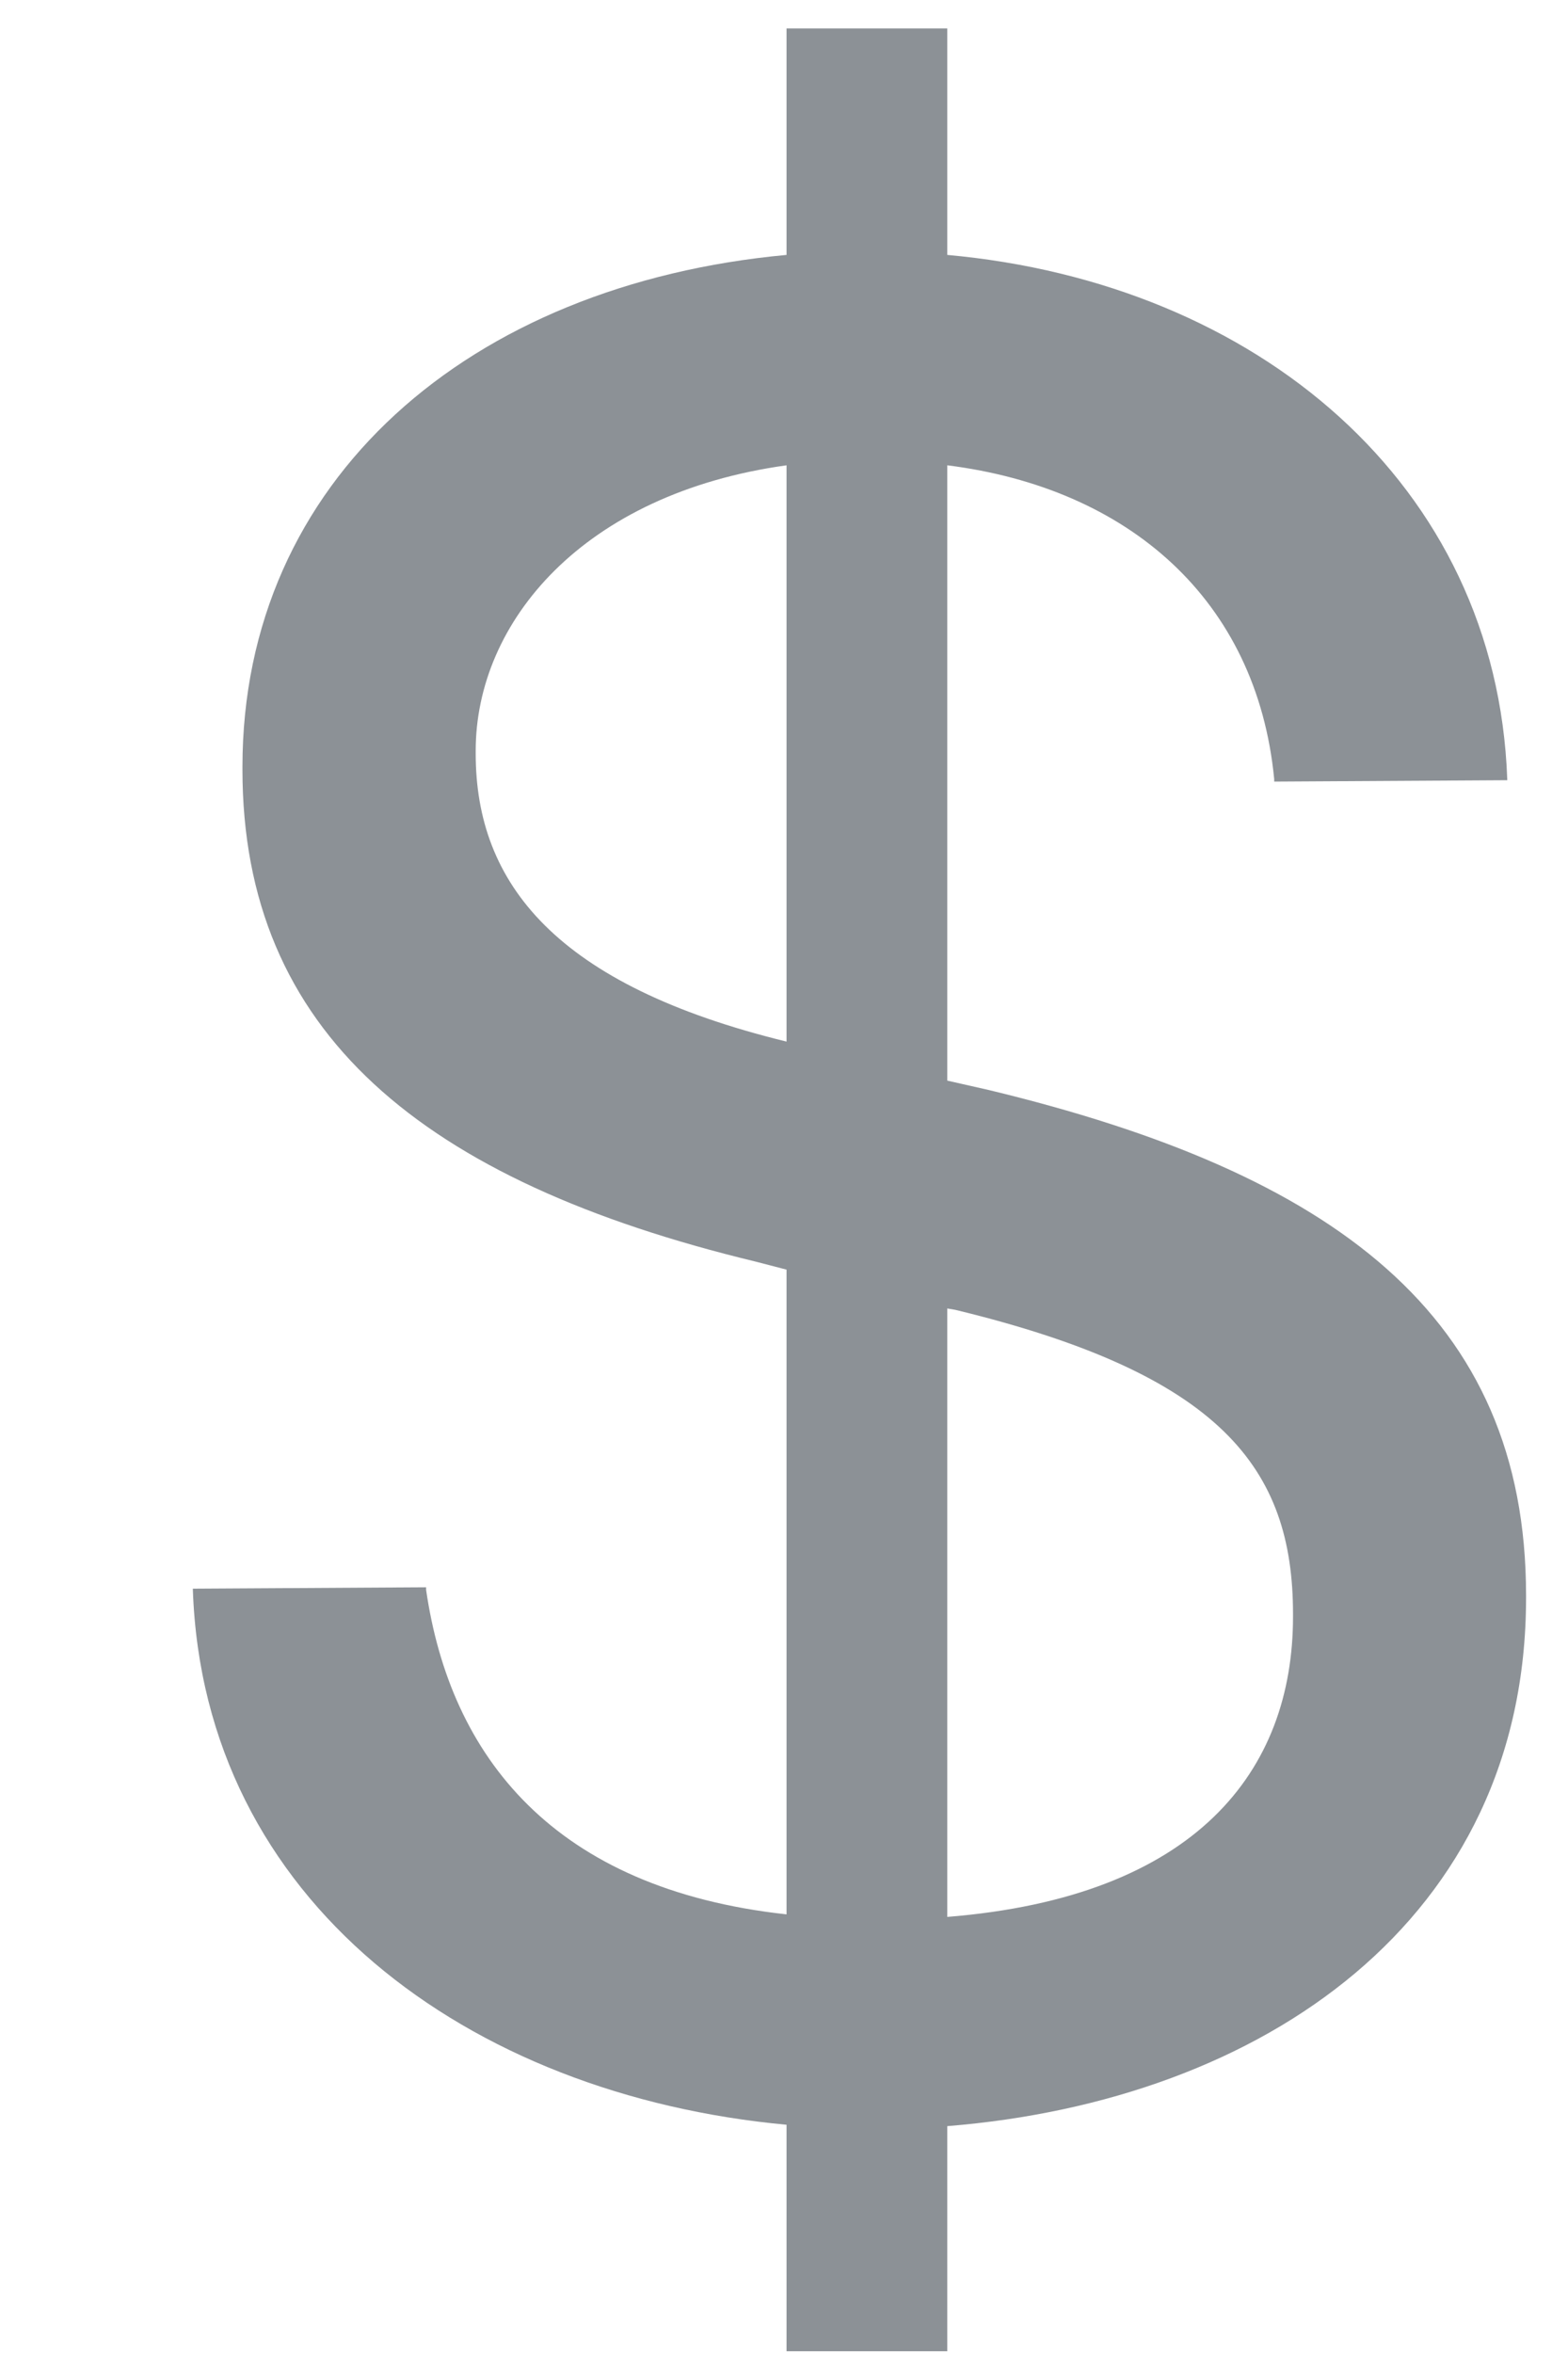 <svg width="8" height="12" viewBox="0 0 8 12" fill="none" xmlns="http://www.w3.org/2000/svg">
<path d="M4.013 11.991H4.833V10.843C6.446 10.713 7.786 9.79 7.786 8.149V8.136C7.786 6.707 6.802 5.982 5.045 5.559L4.833 5.511V2.373C5.756 2.489 6.412 3.057 6.501 3.973V3.986L7.69 3.979V3.973C7.636 2.469 6.412 1.443 4.833 1.3V0.145H4.013V1.3C2.393 1.45 1.237 2.448 1.237 3.911V3.925C1.237 5.265 2.153 6.023 3.855 6.434L4.013 6.475V9.763C2.823 9.633 2.297 8.956 2.174 8.108V8.095L0.984 8.102V8.108C1.039 9.694 2.386 10.685 4.013 10.836V11.991ZM2.427 3.843V3.829C2.427 3.173 2.974 2.517 4.013 2.373V5.312C2.837 5.025 2.427 4.506 2.427 3.843ZM4.874 6.68C6.228 7.008 6.597 7.486 6.597 8.231V8.245C6.597 9.031 6.104 9.674 4.833 9.776V6.673L4.874 6.68Z" fill="#8C9196"/>
</svg>
